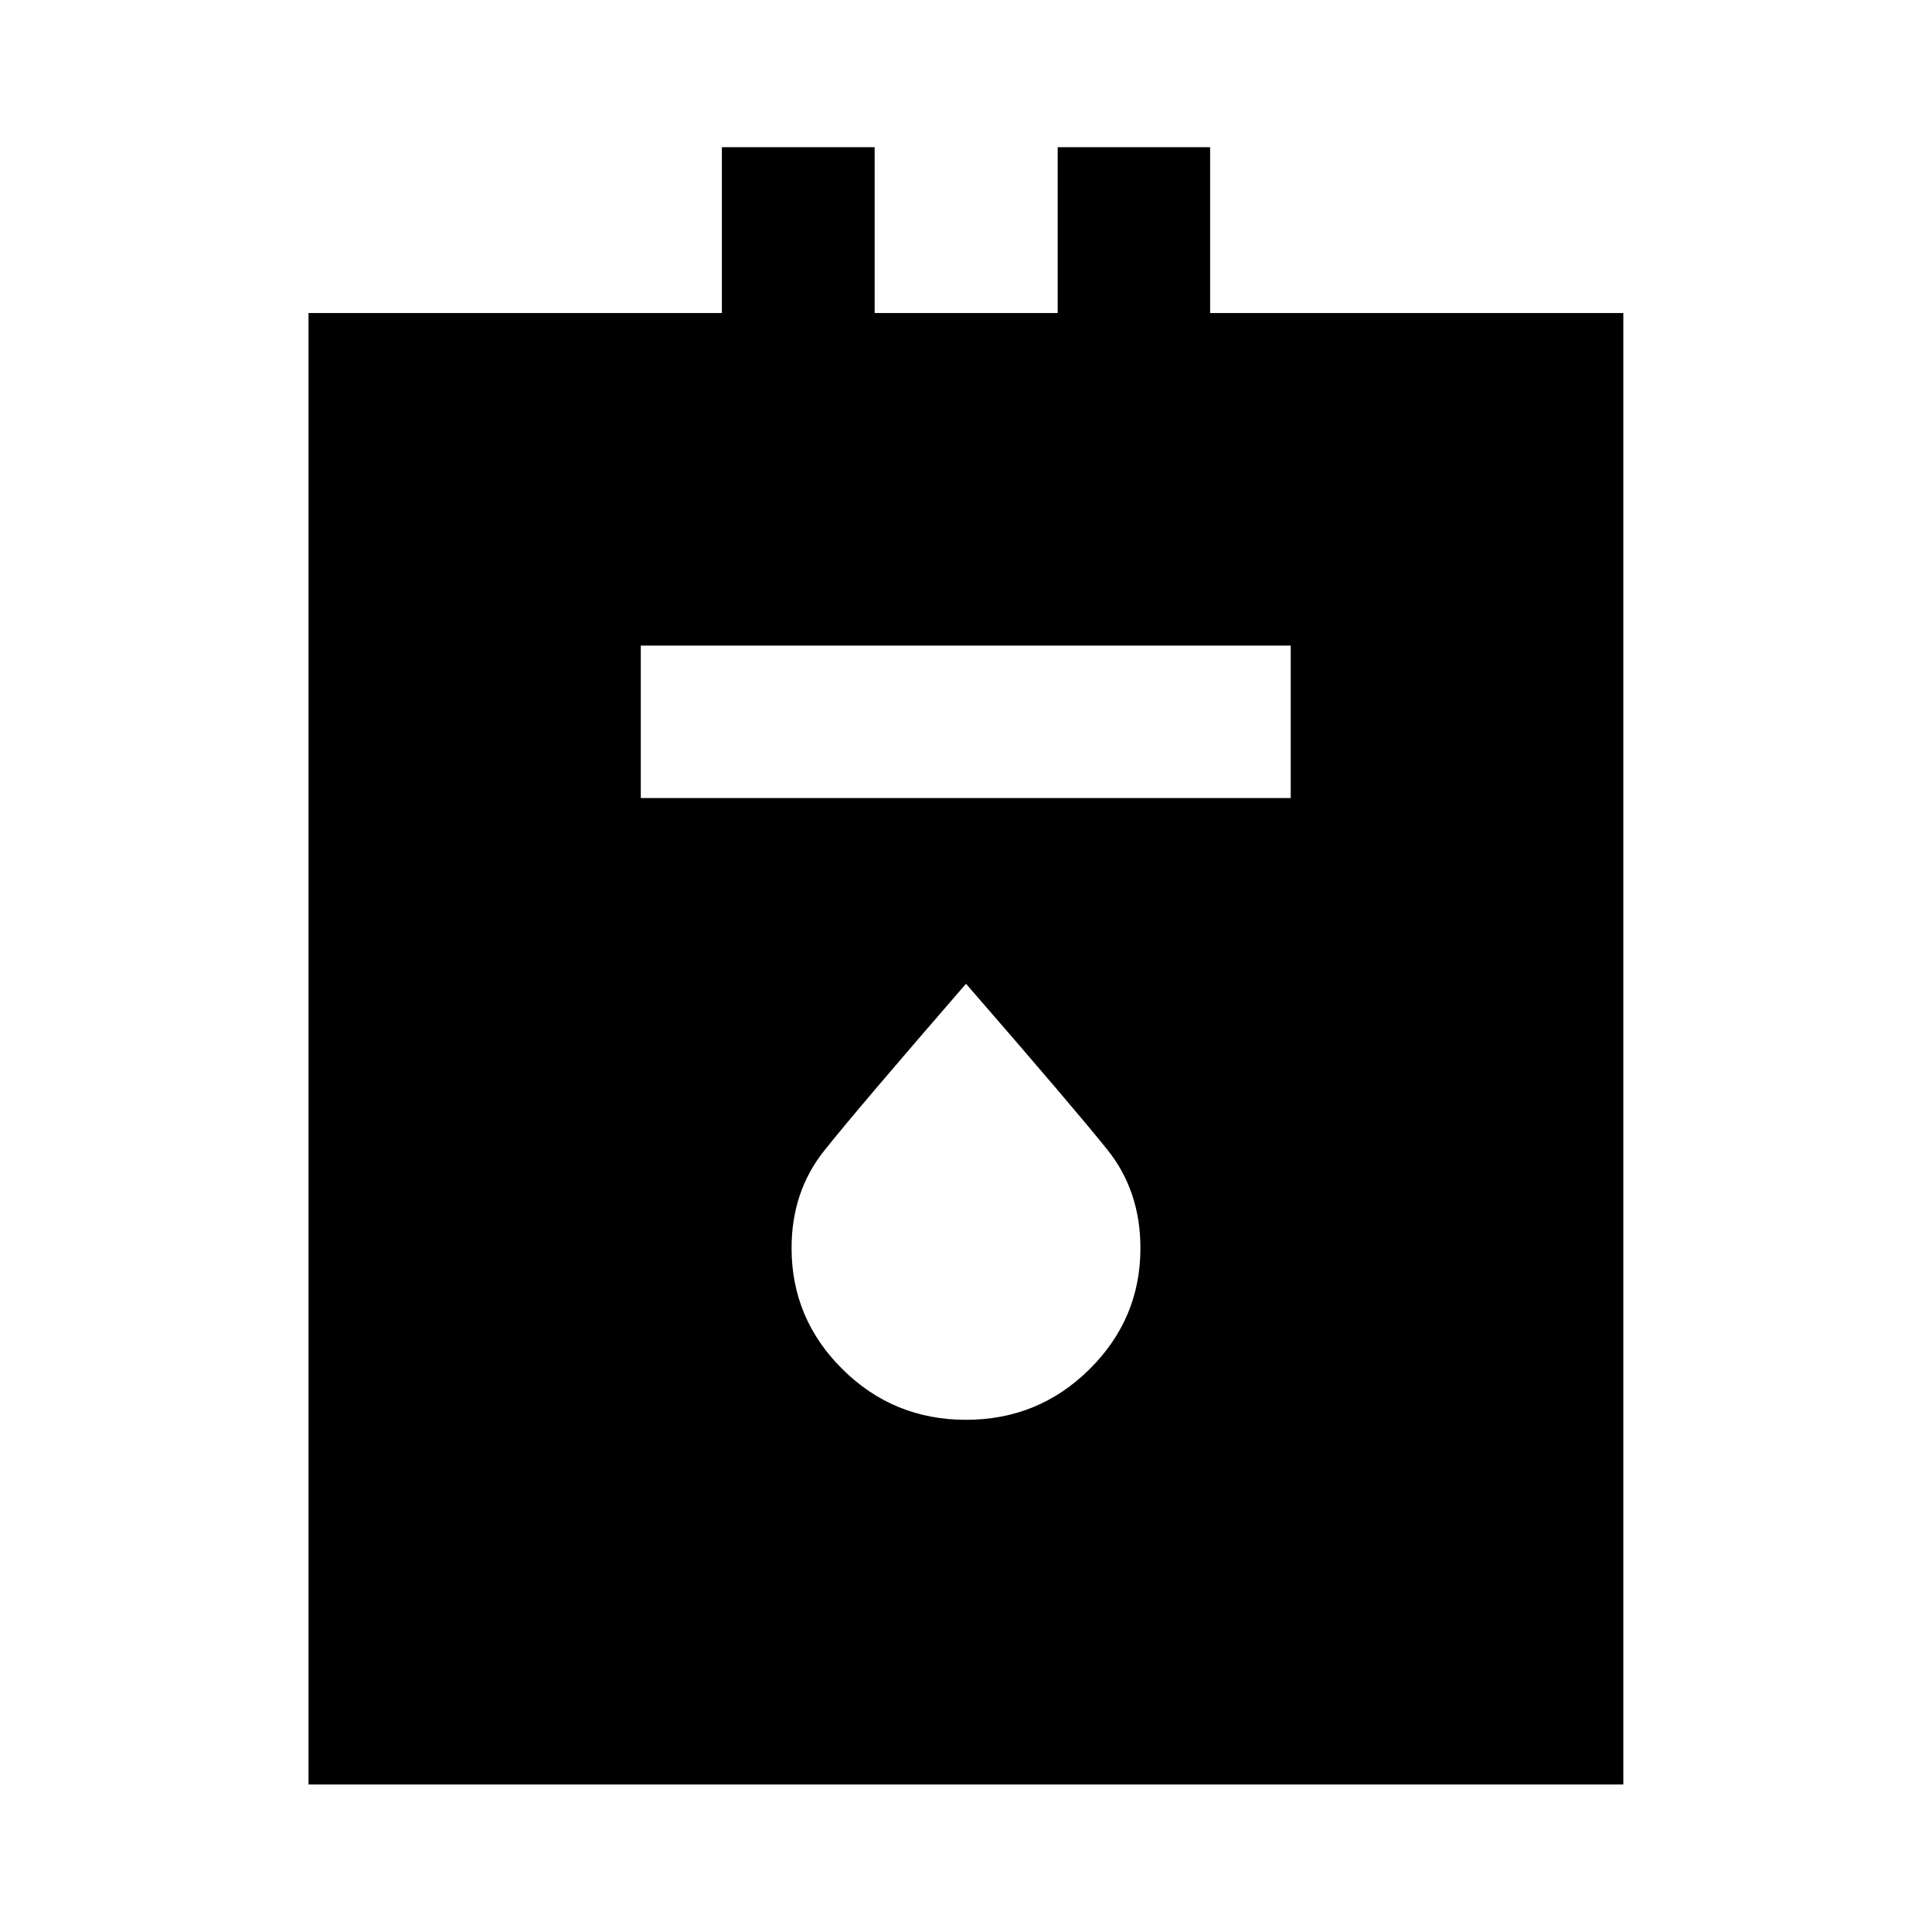 <svg xmlns="http://www.w3.org/2000/svg" height="40" viewBox="0 -960 960 960" width="40"><path d="M153.3-73.3v-731.16h205.4v-82.4h75.91v82.4h90.94v-82.4h75.75v82.4h205.32V-73.3H153.3Zm165.11-490.15h322.95v-75.75H318.41v75.75ZM480-254.51q36 0 61.33-25.09 25.34-25.09 25.34-60.18 0-28.4-16.34-48.82Q534-409.02 480-471.18q-54.33 62.67-70.5 83t-16.17 48.33q0 35.16 25.34 60.25Q444-254.51 480-254.51Z"/></svg>